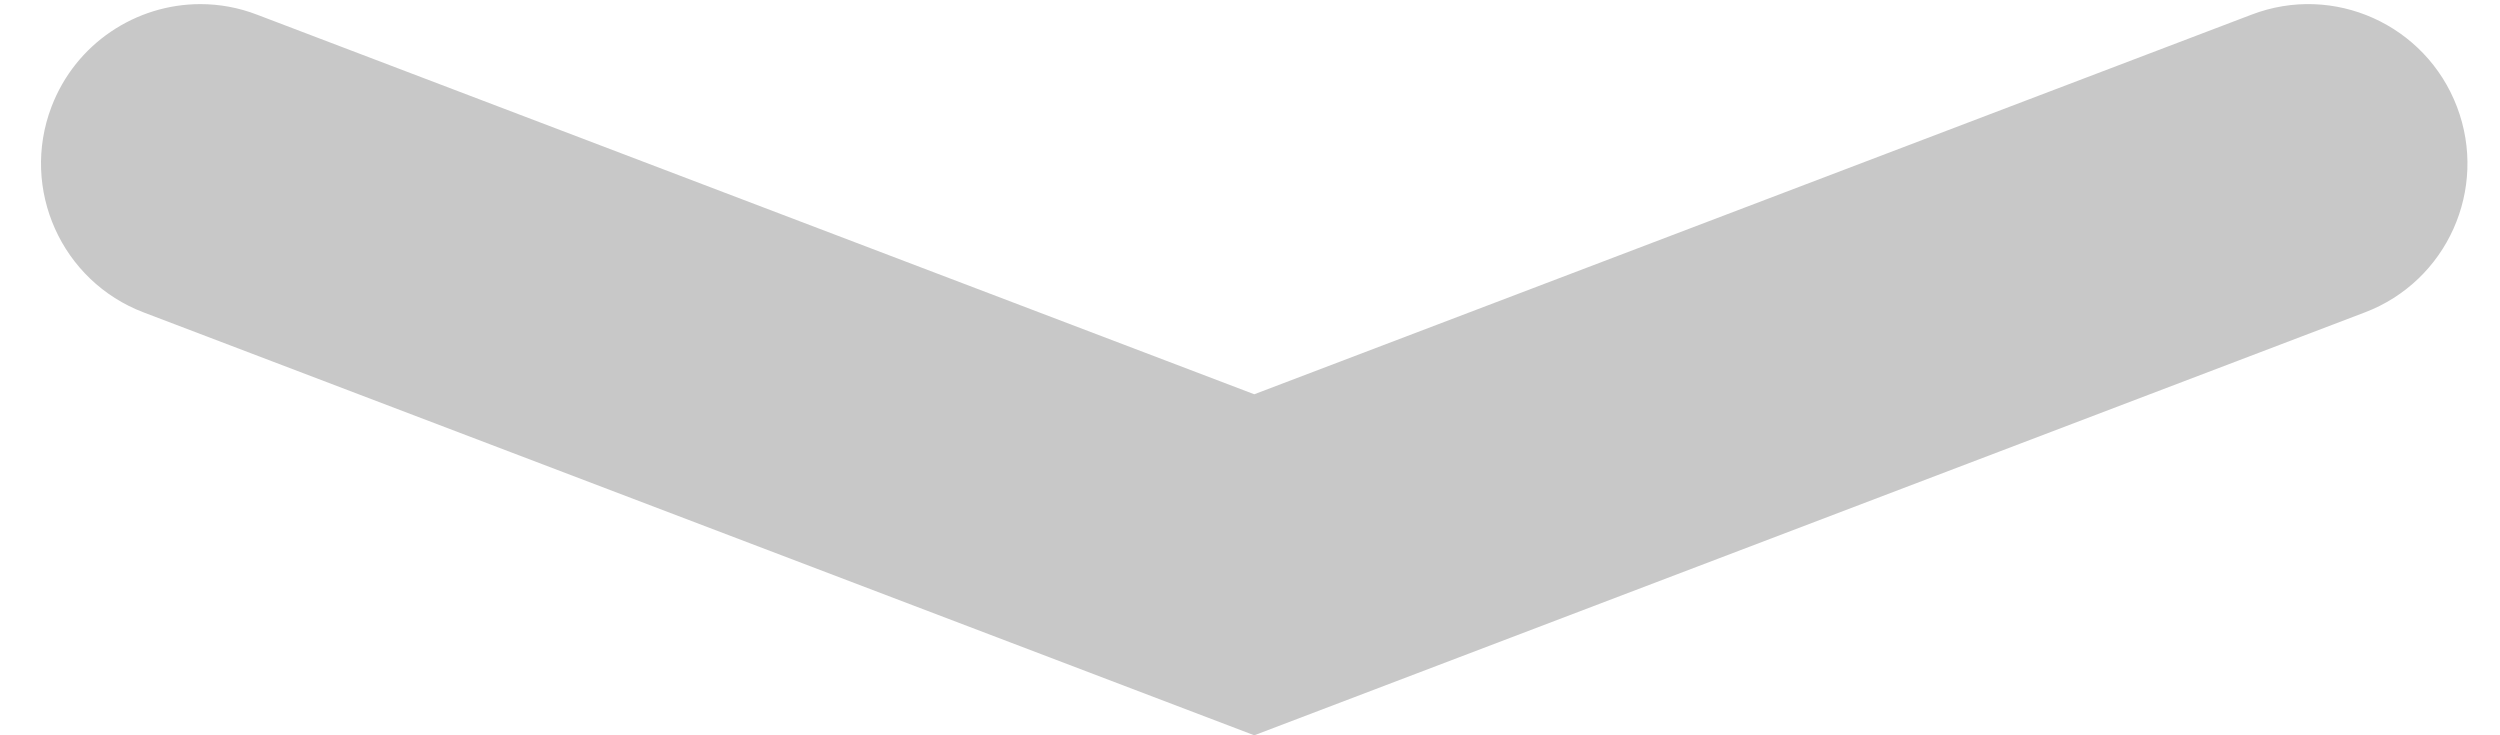 <svg width="34" height="10" viewBox="0 0 34 10" fill="none" xmlns="http://www.w3.org/2000/svg">
<path fill-rule="evenodd" clip-rule="evenodd" d="M2.725 0.056C2.982 0.056 3.243 0.102 3.497 0.2L17.058 5.362L30.619 0.2C31.737 -0.23 32.989 0.334 33.415 1.453C33.841 2.571 33.28 3.824 32.161 4.249L17.058 10L1.954 4.249C0.836 3.824 0.274 2.571 0.7 1.453C1.029 0.589 1.852 0.056 2.725 0.056Z" fill="#C8C8C8"/>
</svg>
